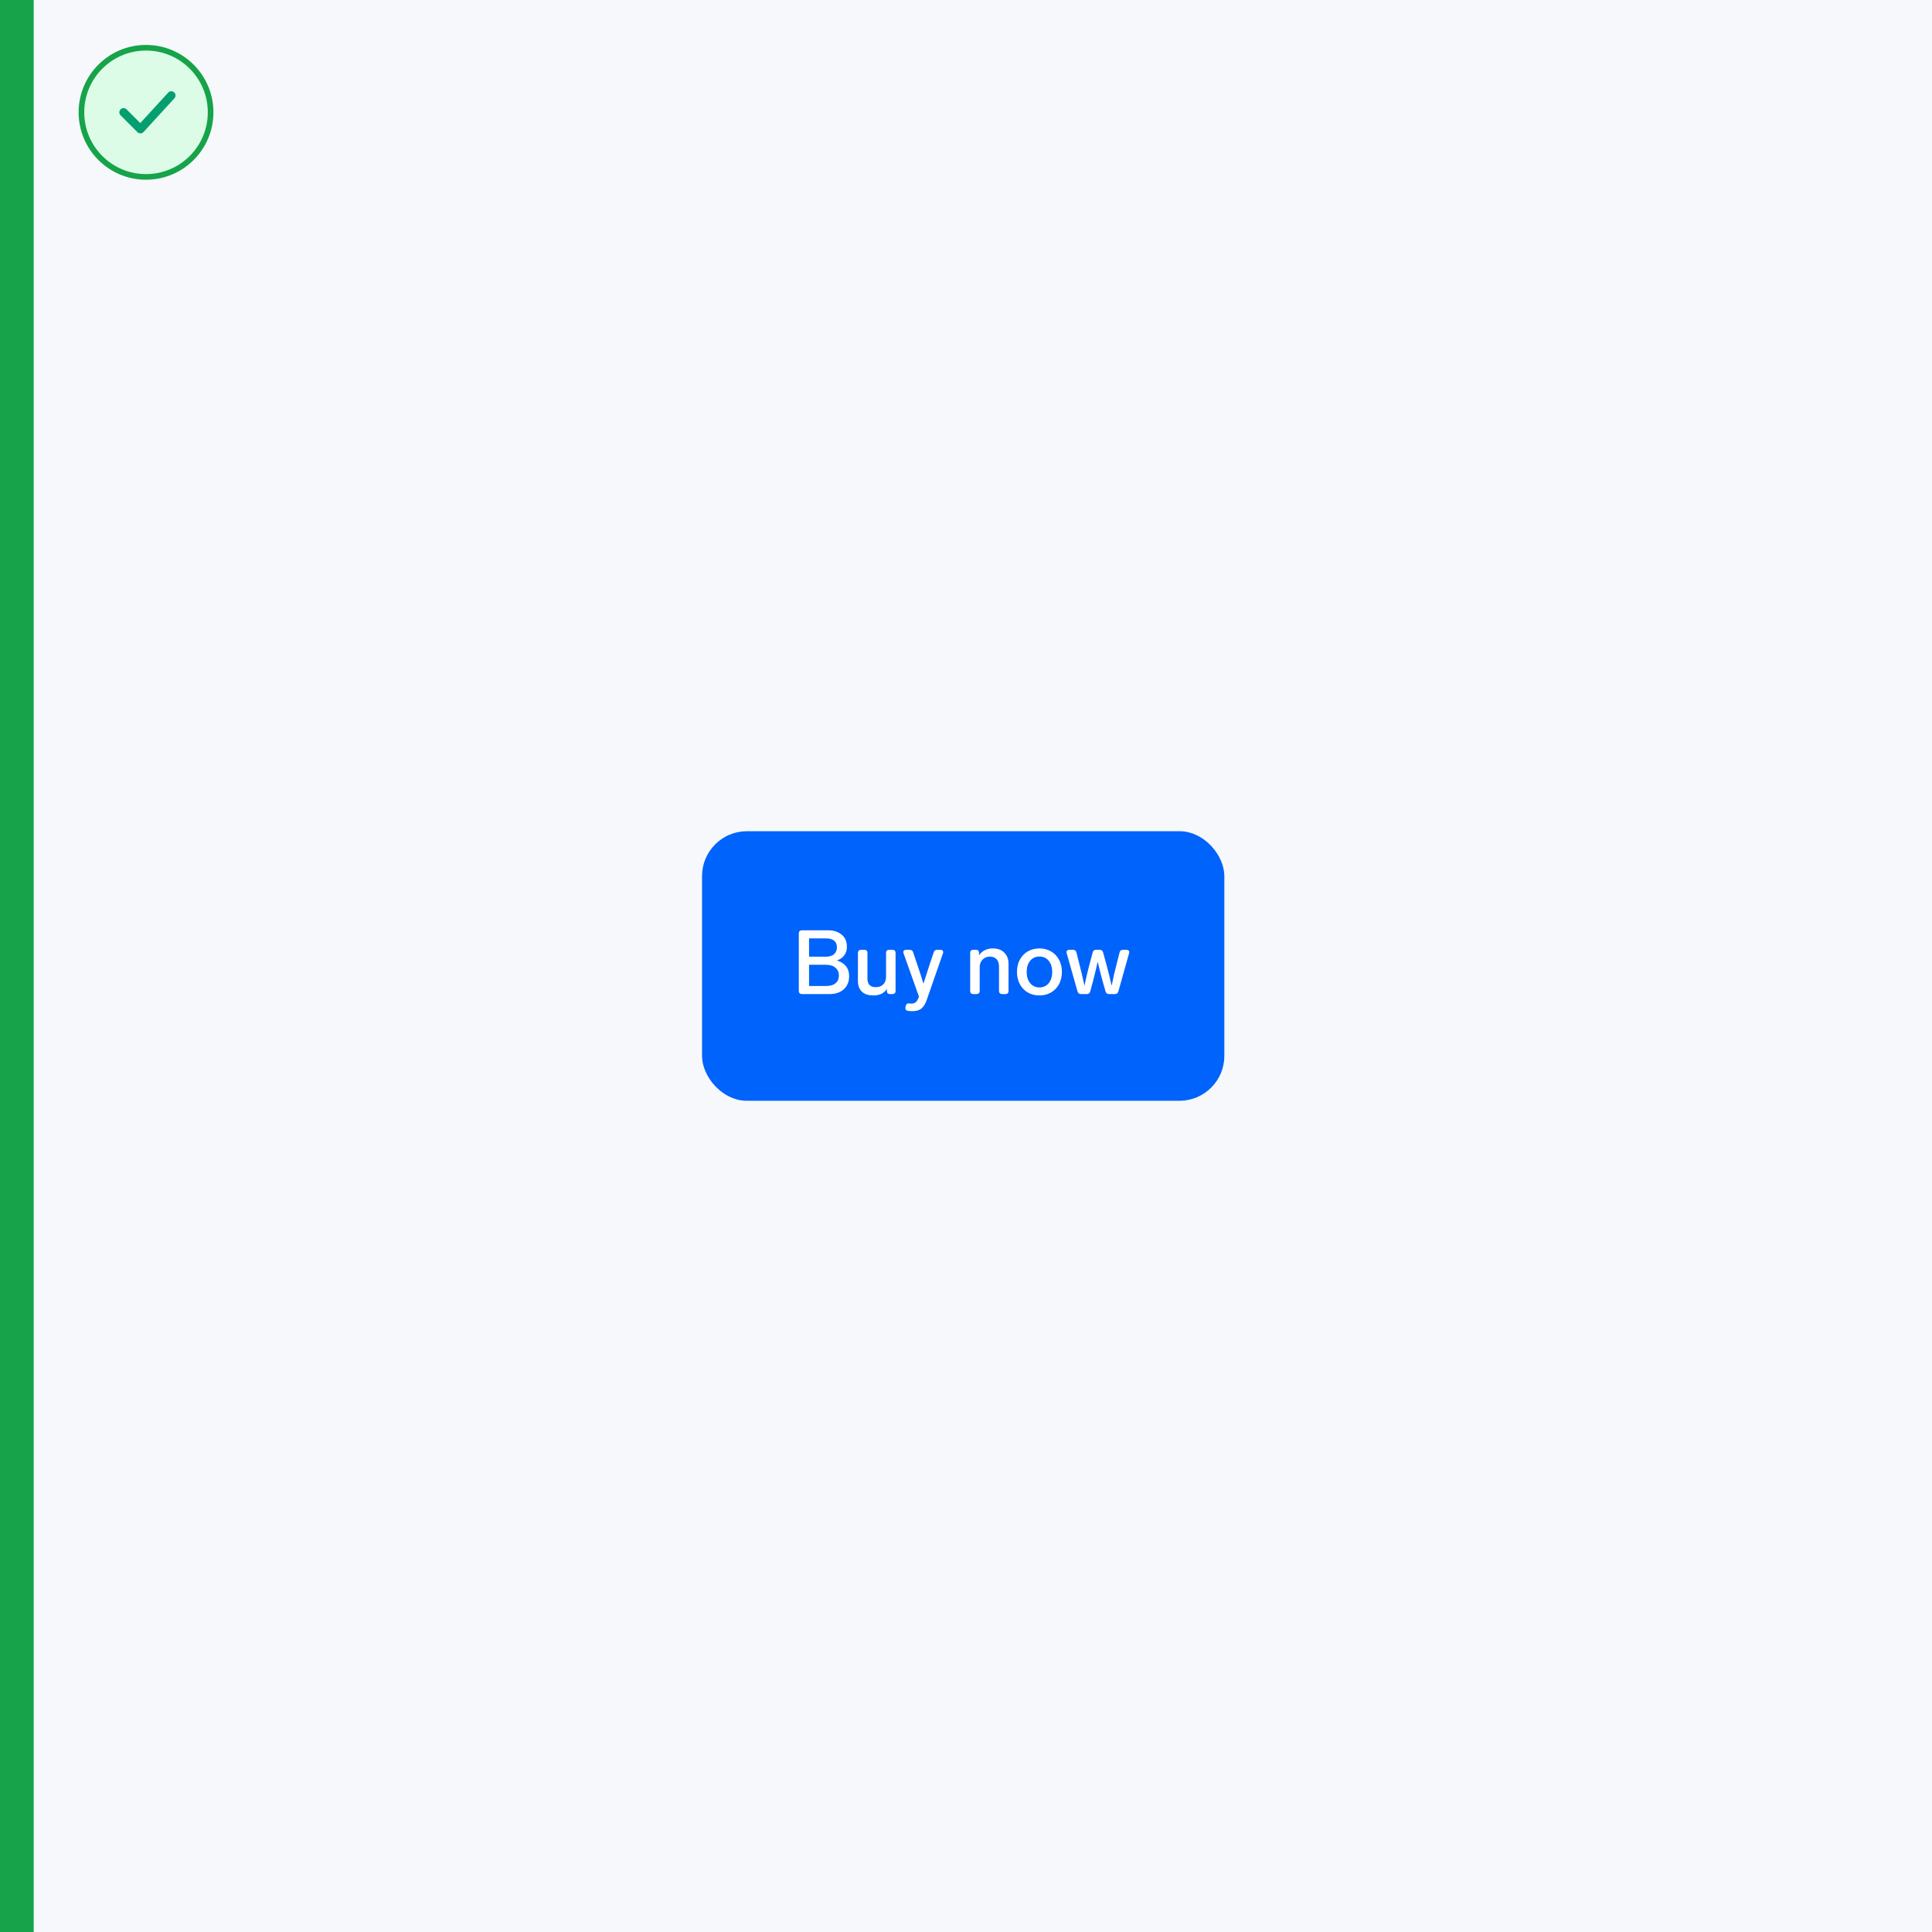 <svg width="344" height="344" viewBox="0 0 344 344" fill="none" xmlns="http://www.w3.org/2000/svg">
<rect width="344" height="344" fill="#F6F8FB"/>
<rect x="126" y="149" width="91" height="46" rx="7" fill="#0063FB"/>
<path d="M149.016 171.016C149.699 171.219 150.232 171.555 150.616 172.024C151 172.493 151.192 173.085 151.192 173.8C151.192 174.792 150.872 175.576 150.232 176.152C149.603 176.717 148.755 177 147.688 177H142.792C142.621 177 142.483 176.952 142.376 176.856C142.28 176.749 142.232 176.611 142.232 176.44V166.2C142.232 166.019 142.28 165.88 142.376 165.784C142.483 165.688 142.621 165.64 142.792 165.64H147.432C148.424 165.64 149.229 165.896 149.848 166.408C150.477 166.909 150.792 167.624 150.792 168.552C150.792 169.171 150.632 169.693 150.312 170.12C149.992 170.536 149.56 170.835 149.016 171.016ZM144.056 170.344H147.016C147.656 170.344 148.147 170.2 148.488 169.912C148.84 169.613 149.016 169.197 149.016 168.664C149.016 168.141 148.845 167.747 148.504 167.48C148.163 167.213 147.672 167.08 147.032 167.08H144.056V170.344ZM147.08 175.56C147.827 175.56 148.392 175.395 148.776 175.064C149.171 174.733 149.368 174.275 149.368 173.688C149.368 173.112 149.165 172.653 148.76 172.312C148.365 171.96 147.805 171.784 147.08 171.784H144.056V175.56H147.08ZM157.765 169.672C157.765 169.491 157.813 169.352 157.909 169.256C158.016 169.16 158.155 169.112 158.325 169.112H158.901C159.083 169.112 159.221 169.16 159.317 169.256C159.413 169.352 159.461 169.491 159.461 169.672V176.44C159.461 176.611 159.413 176.749 159.317 176.856C159.221 176.952 159.083 177 158.901 177H158.469C158.299 177 158.16 176.952 158.053 176.856C157.957 176.749 157.909 176.611 157.909 176.44V176.072C157.696 176.435 157.387 176.723 156.981 176.936C156.576 177.139 156.096 177.24 155.541 177.24C154.603 177.24 153.904 177.011 153.445 176.552C152.987 176.083 152.757 175.464 152.757 174.696V169.672C152.757 169.491 152.805 169.352 152.901 169.256C153.008 169.16 153.147 169.112 153.317 169.112H153.893C154.075 169.112 154.213 169.16 154.309 169.256C154.405 169.352 154.453 169.491 154.453 169.672V174.248C154.453 174.739 154.576 175.117 154.821 175.384C155.077 175.64 155.445 175.768 155.925 175.768C156.48 175.768 156.923 175.608 157.253 175.288C157.595 174.968 157.765 174.504 157.765 173.896V169.672ZM166.246 169.576C166.342 169.267 166.55 169.112 166.87 169.112H167.446C167.606 169.112 167.728 169.149 167.814 169.224C167.899 169.299 167.942 169.4 167.942 169.528C167.942 169.592 167.926 169.667 167.894 169.752L165.03 177.976C164.774 178.723 164.454 179.251 164.07 179.56C163.696 179.88 163.163 180.04 162.47 180.04C162.15 180.04 161.878 180.019 161.654 179.976C161.504 179.965 161.392 179.912 161.318 179.816C161.243 179.731 161.206 179.624 161.206 179.496C161.206 179.421 161.211 179.363 161.222 179.32L161.27 179.112C161.344 178.813 161.504 178.664 161.75 178.664C161.846 178.664 161.936 178.669 162.022 178.68C162.107 178.691 162.192 178.696 162.278 178.696C162.587 178.696 162.843 178.616 163.046 178.456C163.259 178.296 163.435 178.003 163.574 177.576L163.622 177.448L160.886 169.752C160.854 169.667 160.838 169.587 160.838 169.512C160.838 169.384 160.88 169.288 160.965 169.224C161.062 169.149 161.19 169.112 161.35 169.112H161.958C162.288 169.112 162.502 169.267 162.598 169.576L163.222 171.448C163.691 172.792 164.091 174.024 164.422 175.144L164.886 173.72C164.96 173.496 165.072 173.144 165.222 172.664C165.371 172.184 165.504 171.773 165.622 171.432L166.246 169.576ZM176.758 168.872C177.664 168.872 178.358 169.128 178.838 169.64C179.328 170.141 179.574 170.792 179.574 171.592V176.44C179.574 176.611 179.526 176.749 179.43 176.856C179.334 176.952 179.195 177 179.014 177H178.438C178.267 177 178.128 176.952 178.022 176.856C177.926 176.749 177.878 176.611 177.878 176.44V172.12C177.878 171.544 177.734 171.101 177.446 170.792C177.168 170.483 176.768 170.328 176.246 170.328C175.734 170.328 175.302 170.504 174.95 170.856C174.608 171.208 174.438 171.651 174.438 172.184V176.44C174.438 176.611 174.39 176.749 174.294 176.856C174.198 176.952 174.059 177 173.878 177H173.302C173.131 177 172.992 176.952 172.886 176.856C172.79 176.749 172.742 176.611 172.742 176.44V169.672C172.742 169.491 172.79 169.352 172.886 169.256C172.992 169.16 173.131 169.112 173.302 169.112H173.766C173.947 169.112 174.086 169.16 174.182 169.256C174.278 169.352 174.326 169.491 174.326 169.672V170.088C174.582 169.693 174.918 169.395 175.334 169.192C175.75 168.979 176.224 168.872 176.758 168.872ZM185.075 177.24C184.296 177.24 183.603 177.064 182.995 176.712C182.398 176.36 181.928 175.869 181.587 175.24C181.246 174.6 181.075 173.869 181.075 173.048C181.075 172.227 181.246 171.501 181.587 170.872C181.928 170.243 182.398 169.752 182.995 169.4C183.603 169.048 184.296 168.872 185.075 168.872C185.843 168.872 186.531 169.048 187.139 169.4C187.747 169.752 188.222 170.248 188.563 170.888C188.904 171.517 189.075 172.237 189.075 173.048C189.075 173.869 188.904 174.6 188.563 175.24C188.222 175.869 187.747 176.36 187.139 176.712C186.531 177.064 185.843 177.24 185.075 177.24ZM185.075 175.816C185.758 175.816 186.307 175.565 186.723 175.064C187.139 174.552 187.347 173.88 187.347 173.048C187.347 172.227 187.139 171.565 186.723 171.064C186.307 170.563 185.758 170.312 185.075 170.312C184.392 170.312 183.843 170.563 183.427 171.064C183.011 171.565 182.803 172.227 182.803 173.048C182.803 173.88 183.011 174.552 183.427 175.064C183.843 175.565 184.392 175.816 185.075 175.816ZM199.34 169.592C199.415 169.272 199.623 169.112 199.964 169.112H200.556C200.716 169.112 200.839 169.149 200.924 169.224C201.02 169.288 201.068 169.389 201.068 169.528C201.068 169.56 201.058 169.629 201.036 169.736L199.132 176.52C199.058 176.84 198.85 177 198.508 177H197.468C197.148 177 196.94 176.84 196.844 176.52L196.316 174.664C196.082 173.843 195.82 172.813 195.532 171.576L195.452 171.224C195.164 172.525 194.887 173.677 194.62 174.68L194.124 176.52C194.05 176.84 193.842 177 193.5 177H192.476C192.156 177 191.948 176.84 191.852 176.52L189.932 169.736C189.911 169.629 189.9 169.56 189.9 169.528C189.9 169.389 189.943 169.288 190.028 169.224C190.124 169.149 190.252 169.112 190.412 169.112H191.036C191.378 169.112 191.586 169.272 191.66 169.592L192.236 171.864C192.46 172.696 192.722 173.805 193.02 175.192L193.084 175.512C193.394 174.083 193.682 172.867 193.948 171.864L194.556 169.592C194.631 169.272 194.839 169.112 195.18 169.112H195.788C196.13 169.112 196.338 169.272 196.412 169.592L197.036 171.864C197.335 172.973 197.634 174.189 197.932 175.512C198.156 174.371 198.434 173.155 198.764 171.864L199.34 169.592Z" fill="white"/>
<rect x="126" y="149" width="91" height="46" rx="7" stroke="#0063FB" stroke-width="2"/>
<rect width="6" height="344" fill="#16A34A"/>
<circle cx="26" cy="20" r="11.5" fill="#DCFCE7" stroke="#16A34A"/>
<path d="M22 20L25 23L30.5 17" stroke="#059E6F" stroke-width="1.5" stroke-linecap="round" stroke-linejoin="round"/>
</svg>
